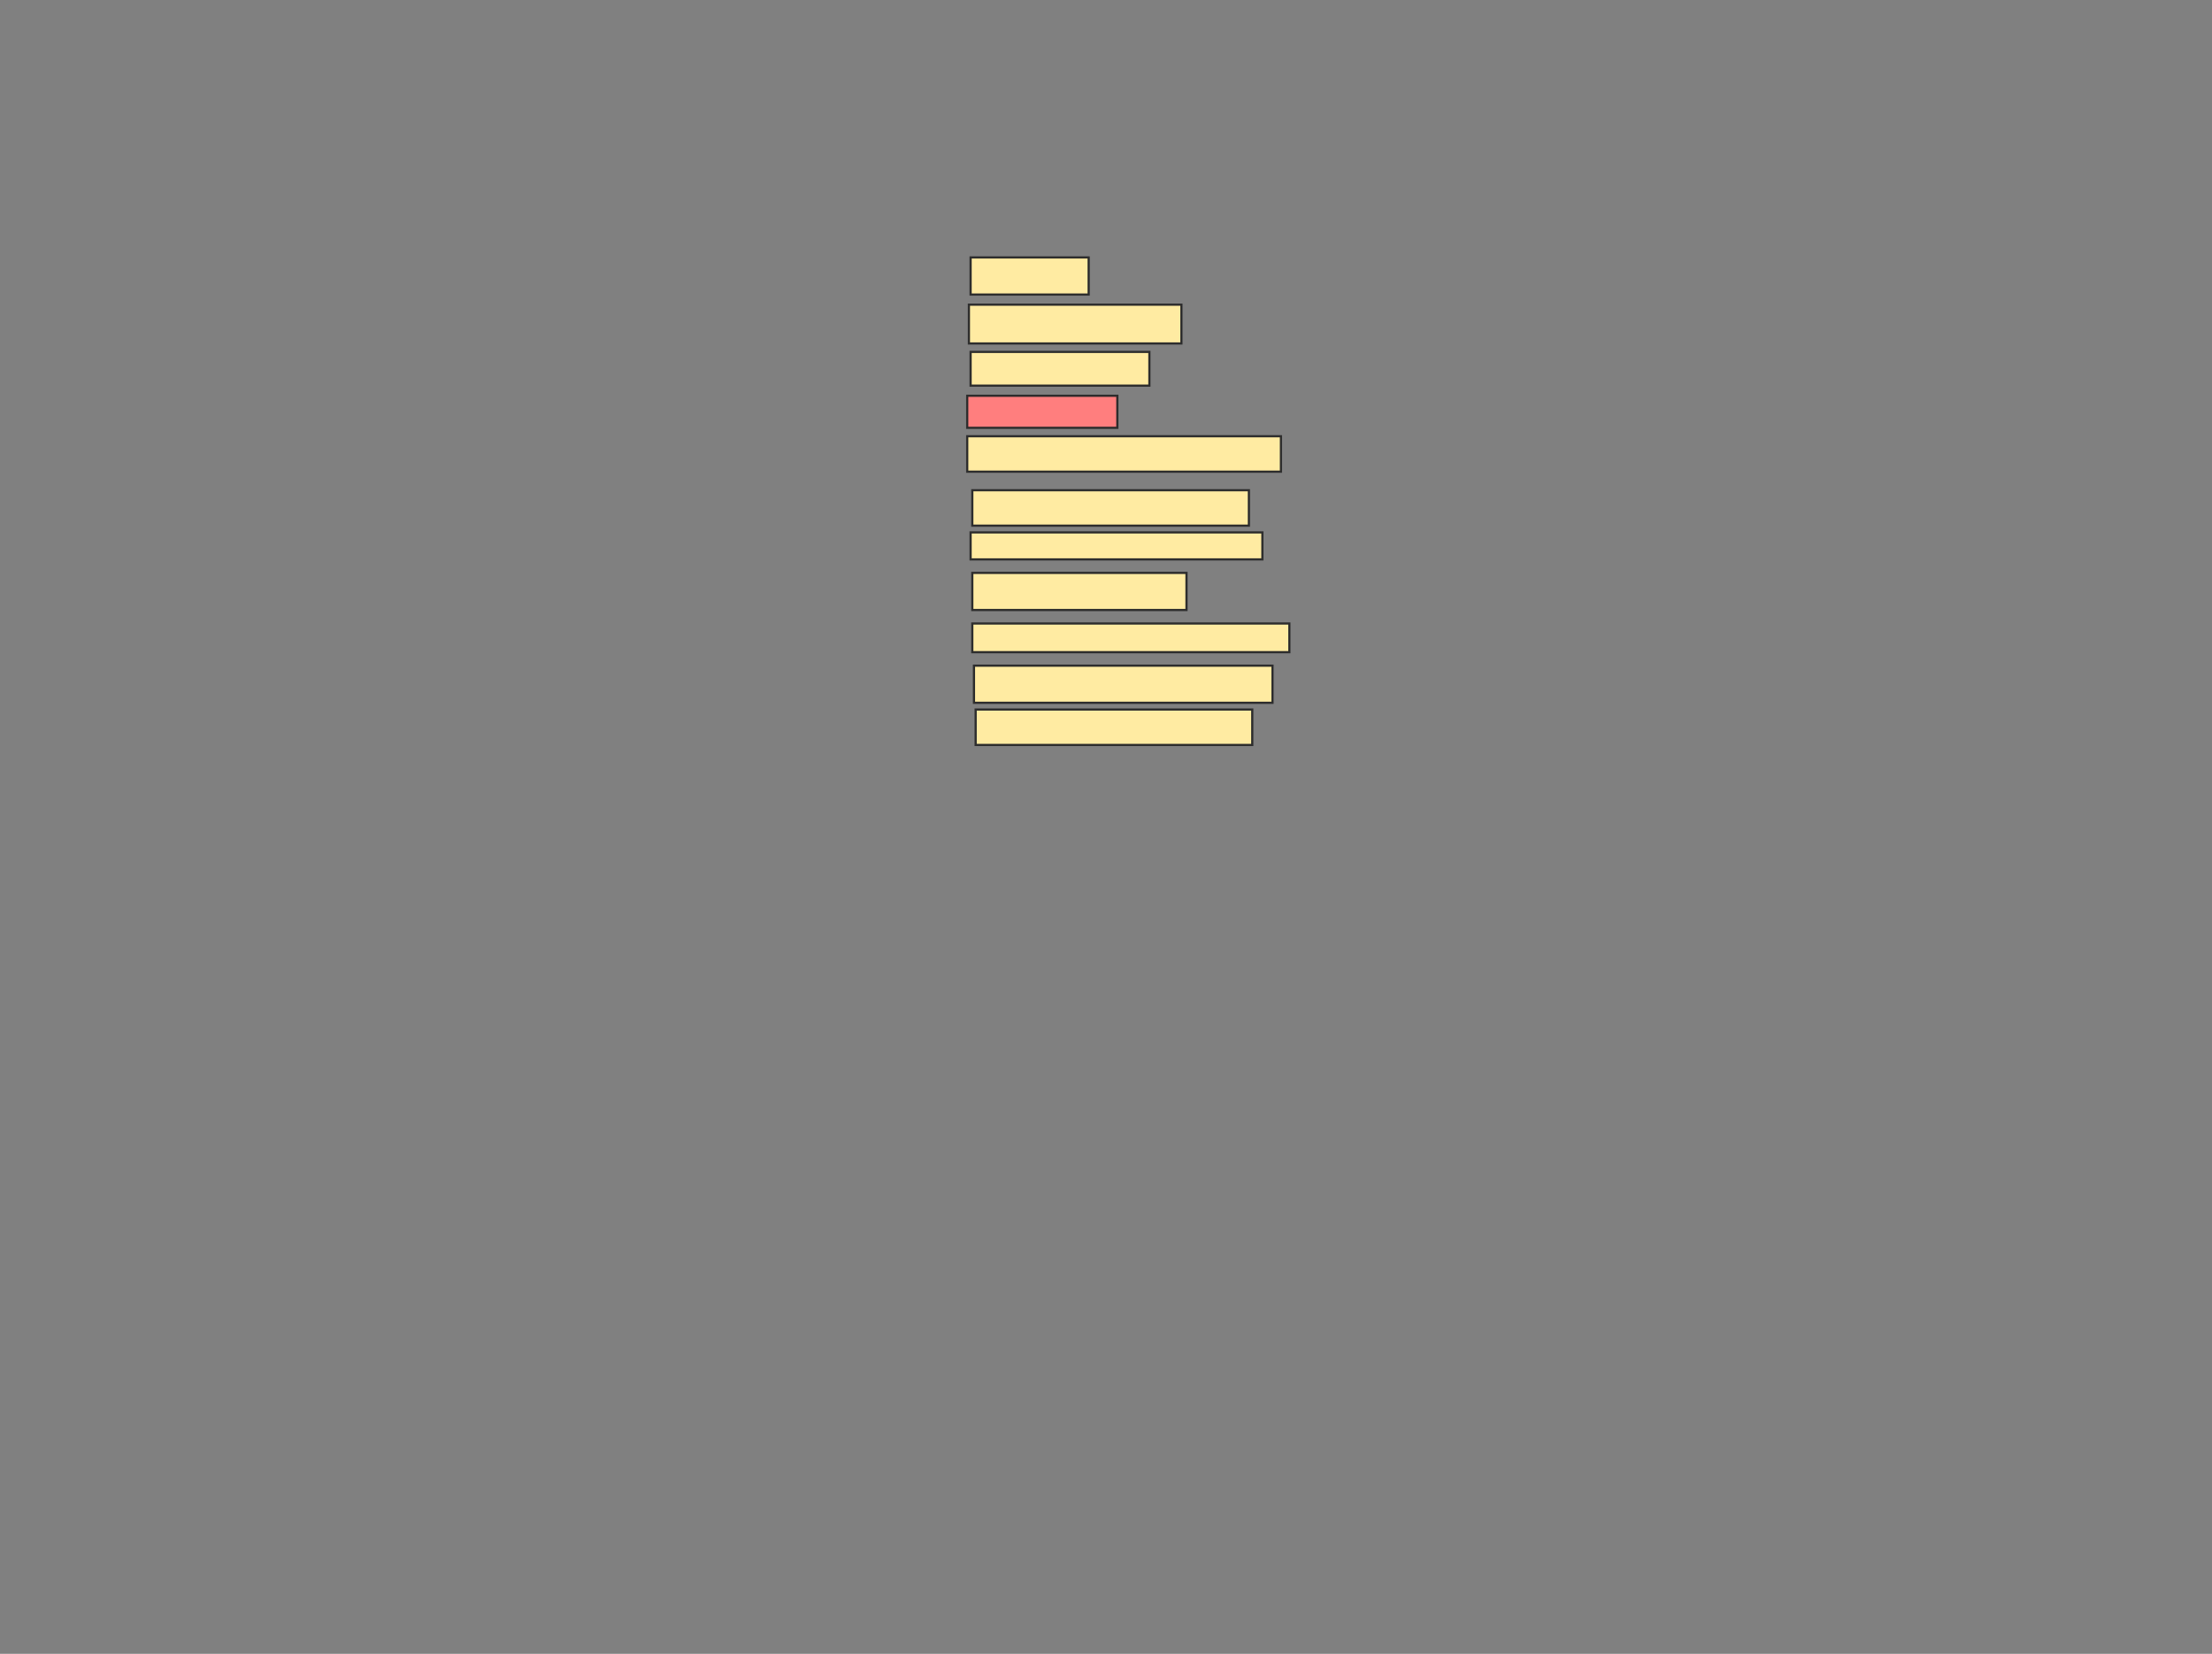 <svg height="755" width="1010" xmlns="http://www.w3.org/2000/svg">
 <rect width="100%" height="100%" fill="#808080" stroke="none"/>
 <!-- Created with Image Occlusion Enhanced -->
 <g>
  <title>Labels</title>
 </g>
 <g>
  <title>Masks</title>
  <rect fill="#FFEBA2" height="16.942" id="24395cad336f400fae3109f03f2dcbb4-ao-1" stroke="#2D2D2D" width="53.907" x="443.178" y="117.523"/>
  <rect fill="#FFEBA2" height="17.712" id="24395cad336f400fae3109f03f2dcbb4-ao-2" stroke="#2D2D2D" width="97.033" x="442.407" y="139.085"/>
  <rect fill="#FFEBA2" height="15.402" id="24395cad336f400fae3109f03f2dcbb4-ao-3" stroke="#2D2D2D" stroke-dasharray="null" stroke-linecap="null" stroke-linejoin="null" width="81.631" x="443.178" y="160.648"/>
  <rect class="qshape" fill="#FF7E7E" height="14.632" id="24395cad336f400fae3109f03f2dcbb4-ao-4" stroke="#2D2D2D" stroke-dasharray="null" stroke-linecap="null" stroke-linejoin="null" width="68.539" x="441.637" y="180.671"/>
  <rect fill="#FFEBA2" height="16.172" id="24395cad336f400fae3109f03f2dcbb4-ao-5" stroke="#2D2D2D" stroke-dasharray="null" stroke-linecap="null" stroke-linejoin="null" width="143.238" x="441.637" y="199.153"/>
  <rect fill="#FFEBA2" height="16.172" id="24395cad336f400fae3109f03f2dcbb4-ao-6" stroke="#2D2D2D" stroke-dasharray="null" stroke-linecap="null" stroke-linejoin="null" width="126.296" x="443.948" y="223.796"/>
  <rect fill="#FFEBA2" height="12.322" id="24395cad336f400fae3109f03f2dcbb4-ao-7" stroke="#2D2D2D" stroke-dasharray="null" stroke-linecap="null" stroke-linejoin="null" width="133.227" x="443.178" y="243.049"/>
  <rect fill="#FFEBA2" height="16.942" id="24395cad336f400fae3109f03f2dcbb4-ao-8" stroke="#2D2D2D" stroke-dasharray="null" stroke-linecap="null" stroke-linejoin="null" width="97.803" x="443.948" y="261.531"/>
  <rect fill="#FFEBA2" height="13.092" id="24395cad336f400fae3109f03f2dcbb4-ao-9" stroke="#2D2D2D" stroke-dasharray="null" stroke-linecap="null" stroke-linejoin="null" width="144.779" x="443.948" y="284.634"/>
  <rect fill="#FFEBA2" height="16.942" id="24395cad336f400fae3109f03f2dcbb4-ao-10" stroke="#2D2D2D" stroke-dasharray="null" stroke-linecap="null" stroke-linejoin="null" width="136.308" x="444.718" y="303.887"/>
  <rect fill="#FFEBA2" height="16.172" id="24395cad336f400fae3109f03f2dcbb4-ao-11" stroke="#2D2D2D" stroke-dasharray="null" stroke-linecap="null" stroke-linejoin="null" width="126.296" x="445.488" y="323.909"/>
 </g>
</svg>